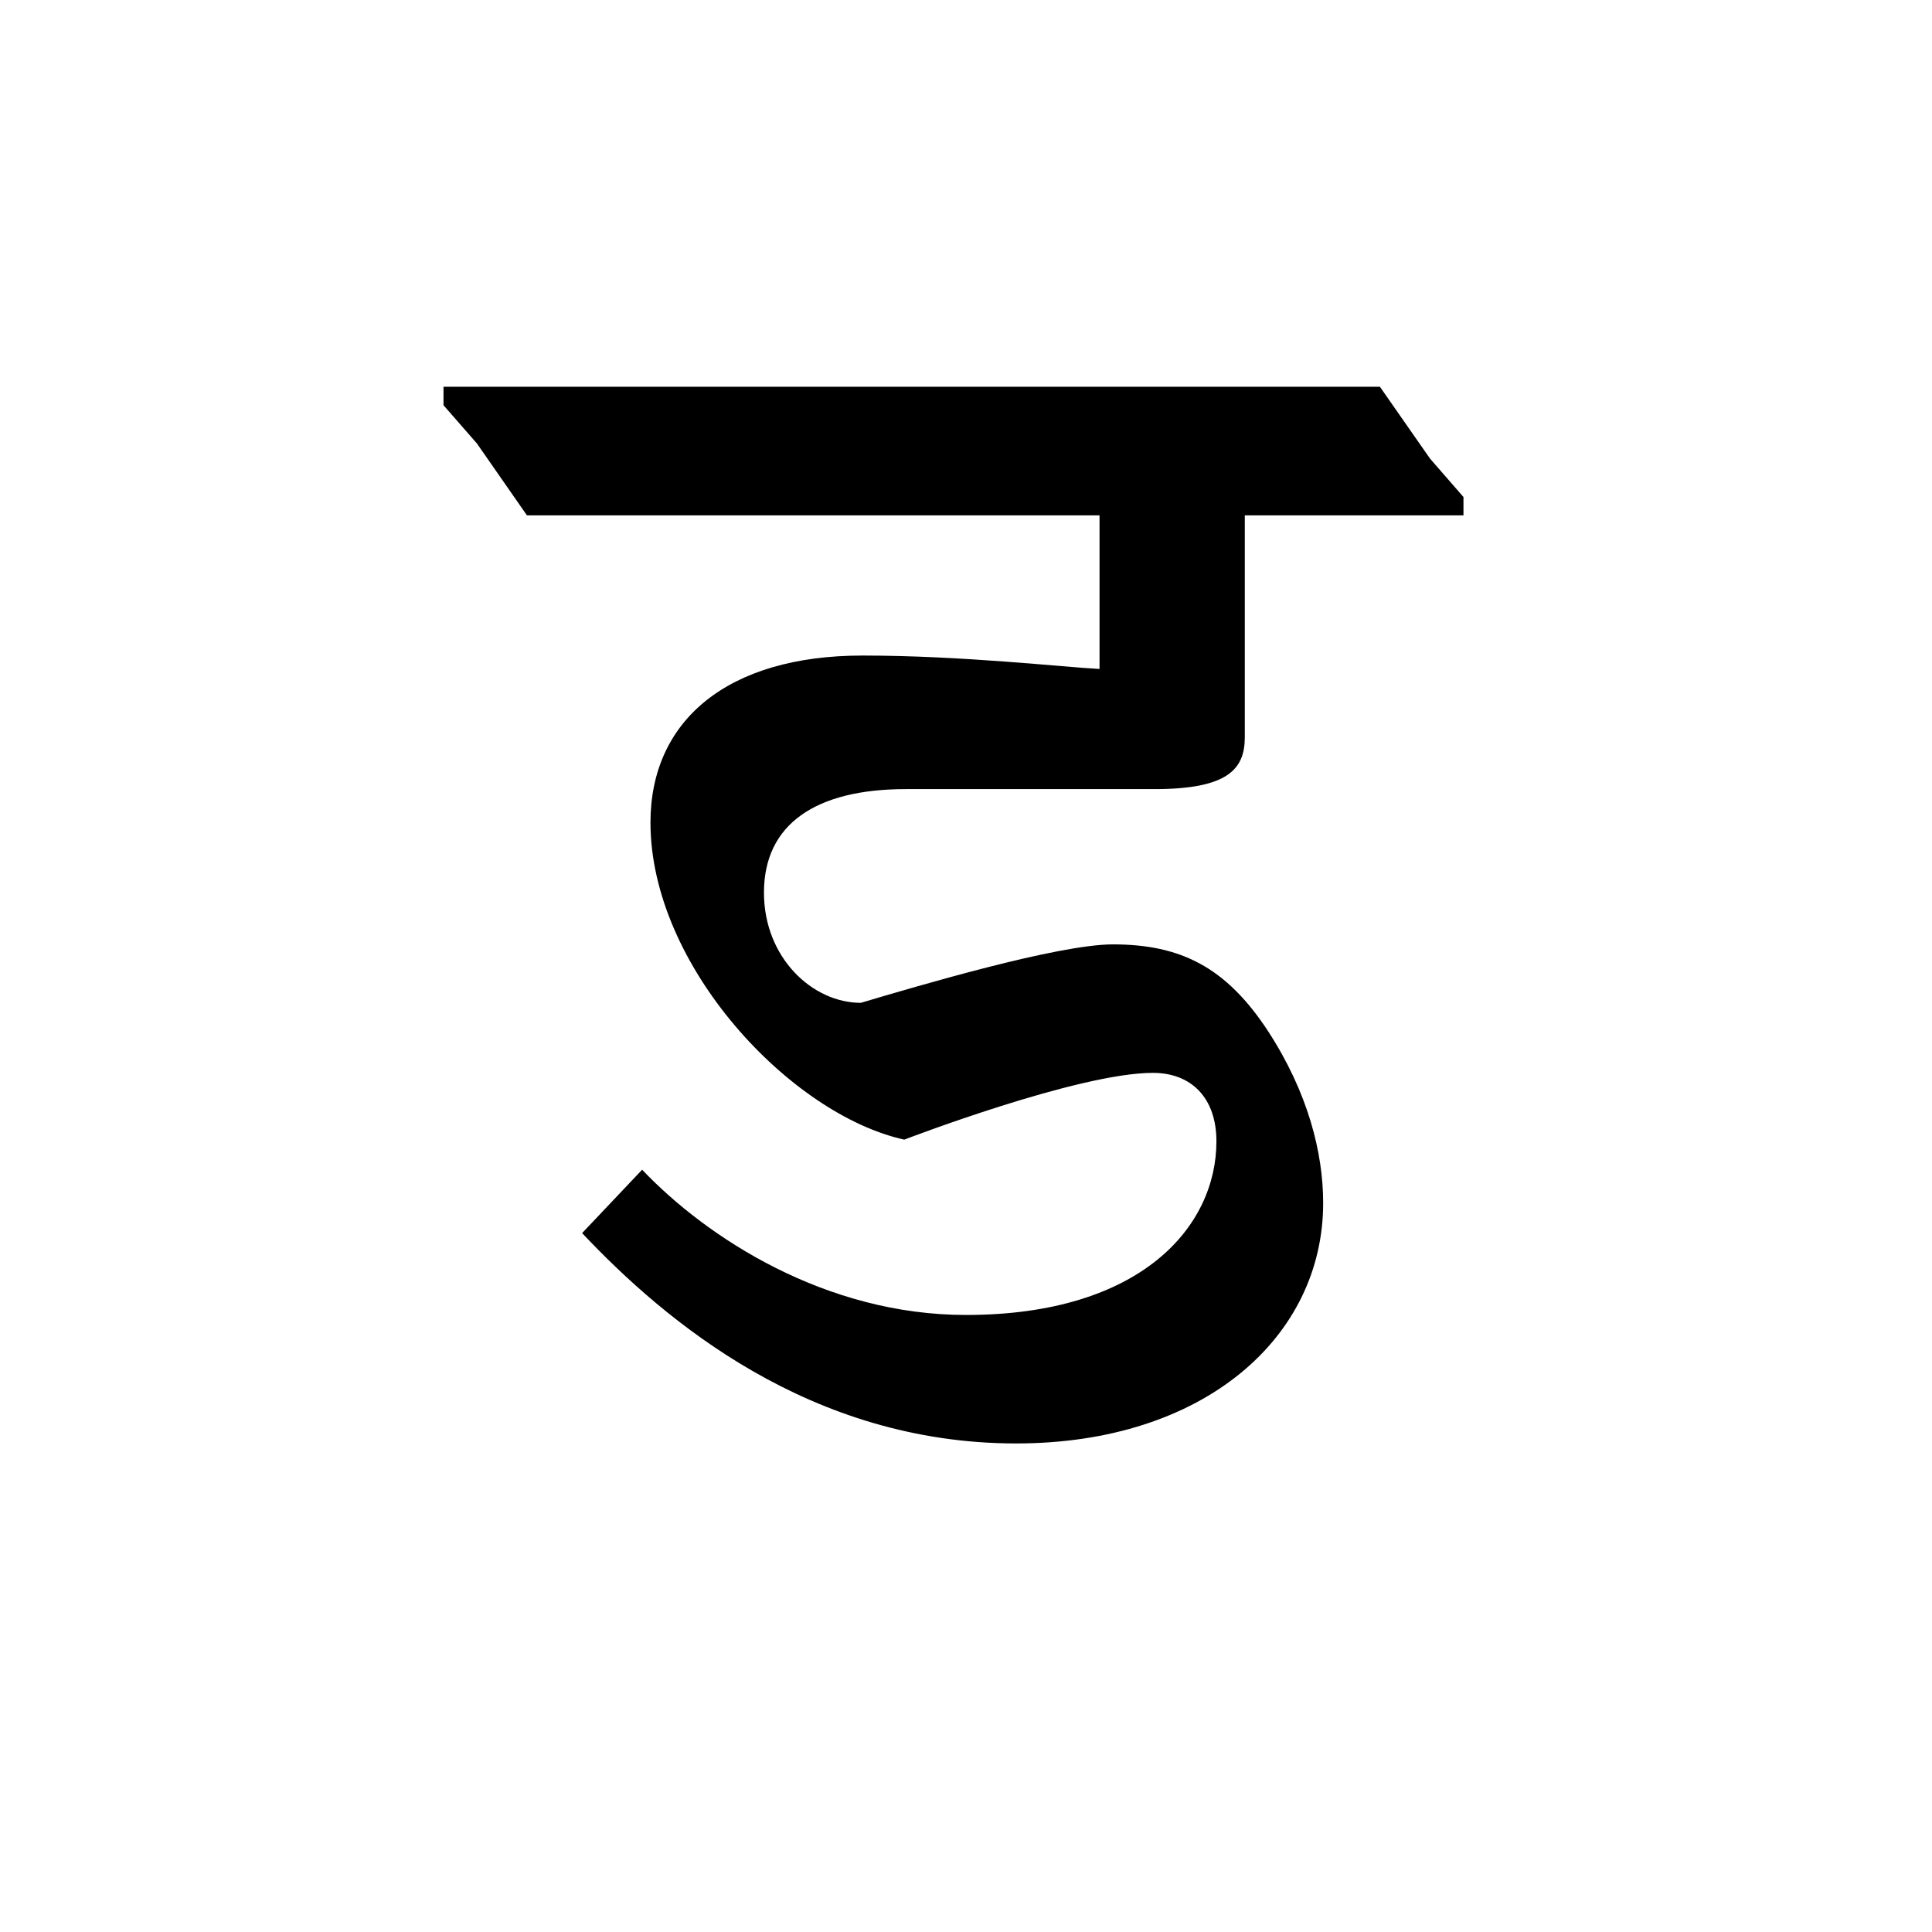<?xml version='1.0' encoding='UTF-8'?>
<svg xmlns="http://www.w3.org/2000/svg" xmlns:xlink="http://www.w3.org/1999/xlink" width="250px" height="250px" viewBox="0 0 250 250" y="0px" x="0px" enable-background="new 0 0 250 250"><defs><symbol overflow="visible" id="3f8580f8a"><path d="M5.406-32.188c10.797 11.454 29.578 27.22 56.157 27.22 24.406 0 39.734-13.829 39.734-31.11 0-6.469-1.938-14.25-7.125-22.234-5.39-8.22-11.234-11.235-20.078-11.235-7.14 0-25.281 5.39-32.625 7.563-6.266 0-12.532-5.844-12.532-14.266 0-8.86 6.704-13.39 18.36-13.39h32.187c9.5 0 11.672-2.594 11.672-6.704v-28.719h28.297v-2.374l-4.328-4.97-6.484-9.296H-12.531v2.39l4.328 4.954 6.469 9.297h74.093v19.874c-4.53-.218-17.718-1.734-30.671-1.734-17.5 0-27.438 8.422-27.438 21.61 0 18.562 18.156 37.796 32.844 41.03 0 0 22.453-8.64 32.172-8.64 4.968 0 8.218 3.234 8.218 8.86 0 11.015-9.718 22.468-32.406 22.468-18.14 0-33.484-9.937-41.906-18.797zm0 0"/></symbol></defs><use xlink:href="#3f8580f8a" x="69.92" y="191.75"/></svg>